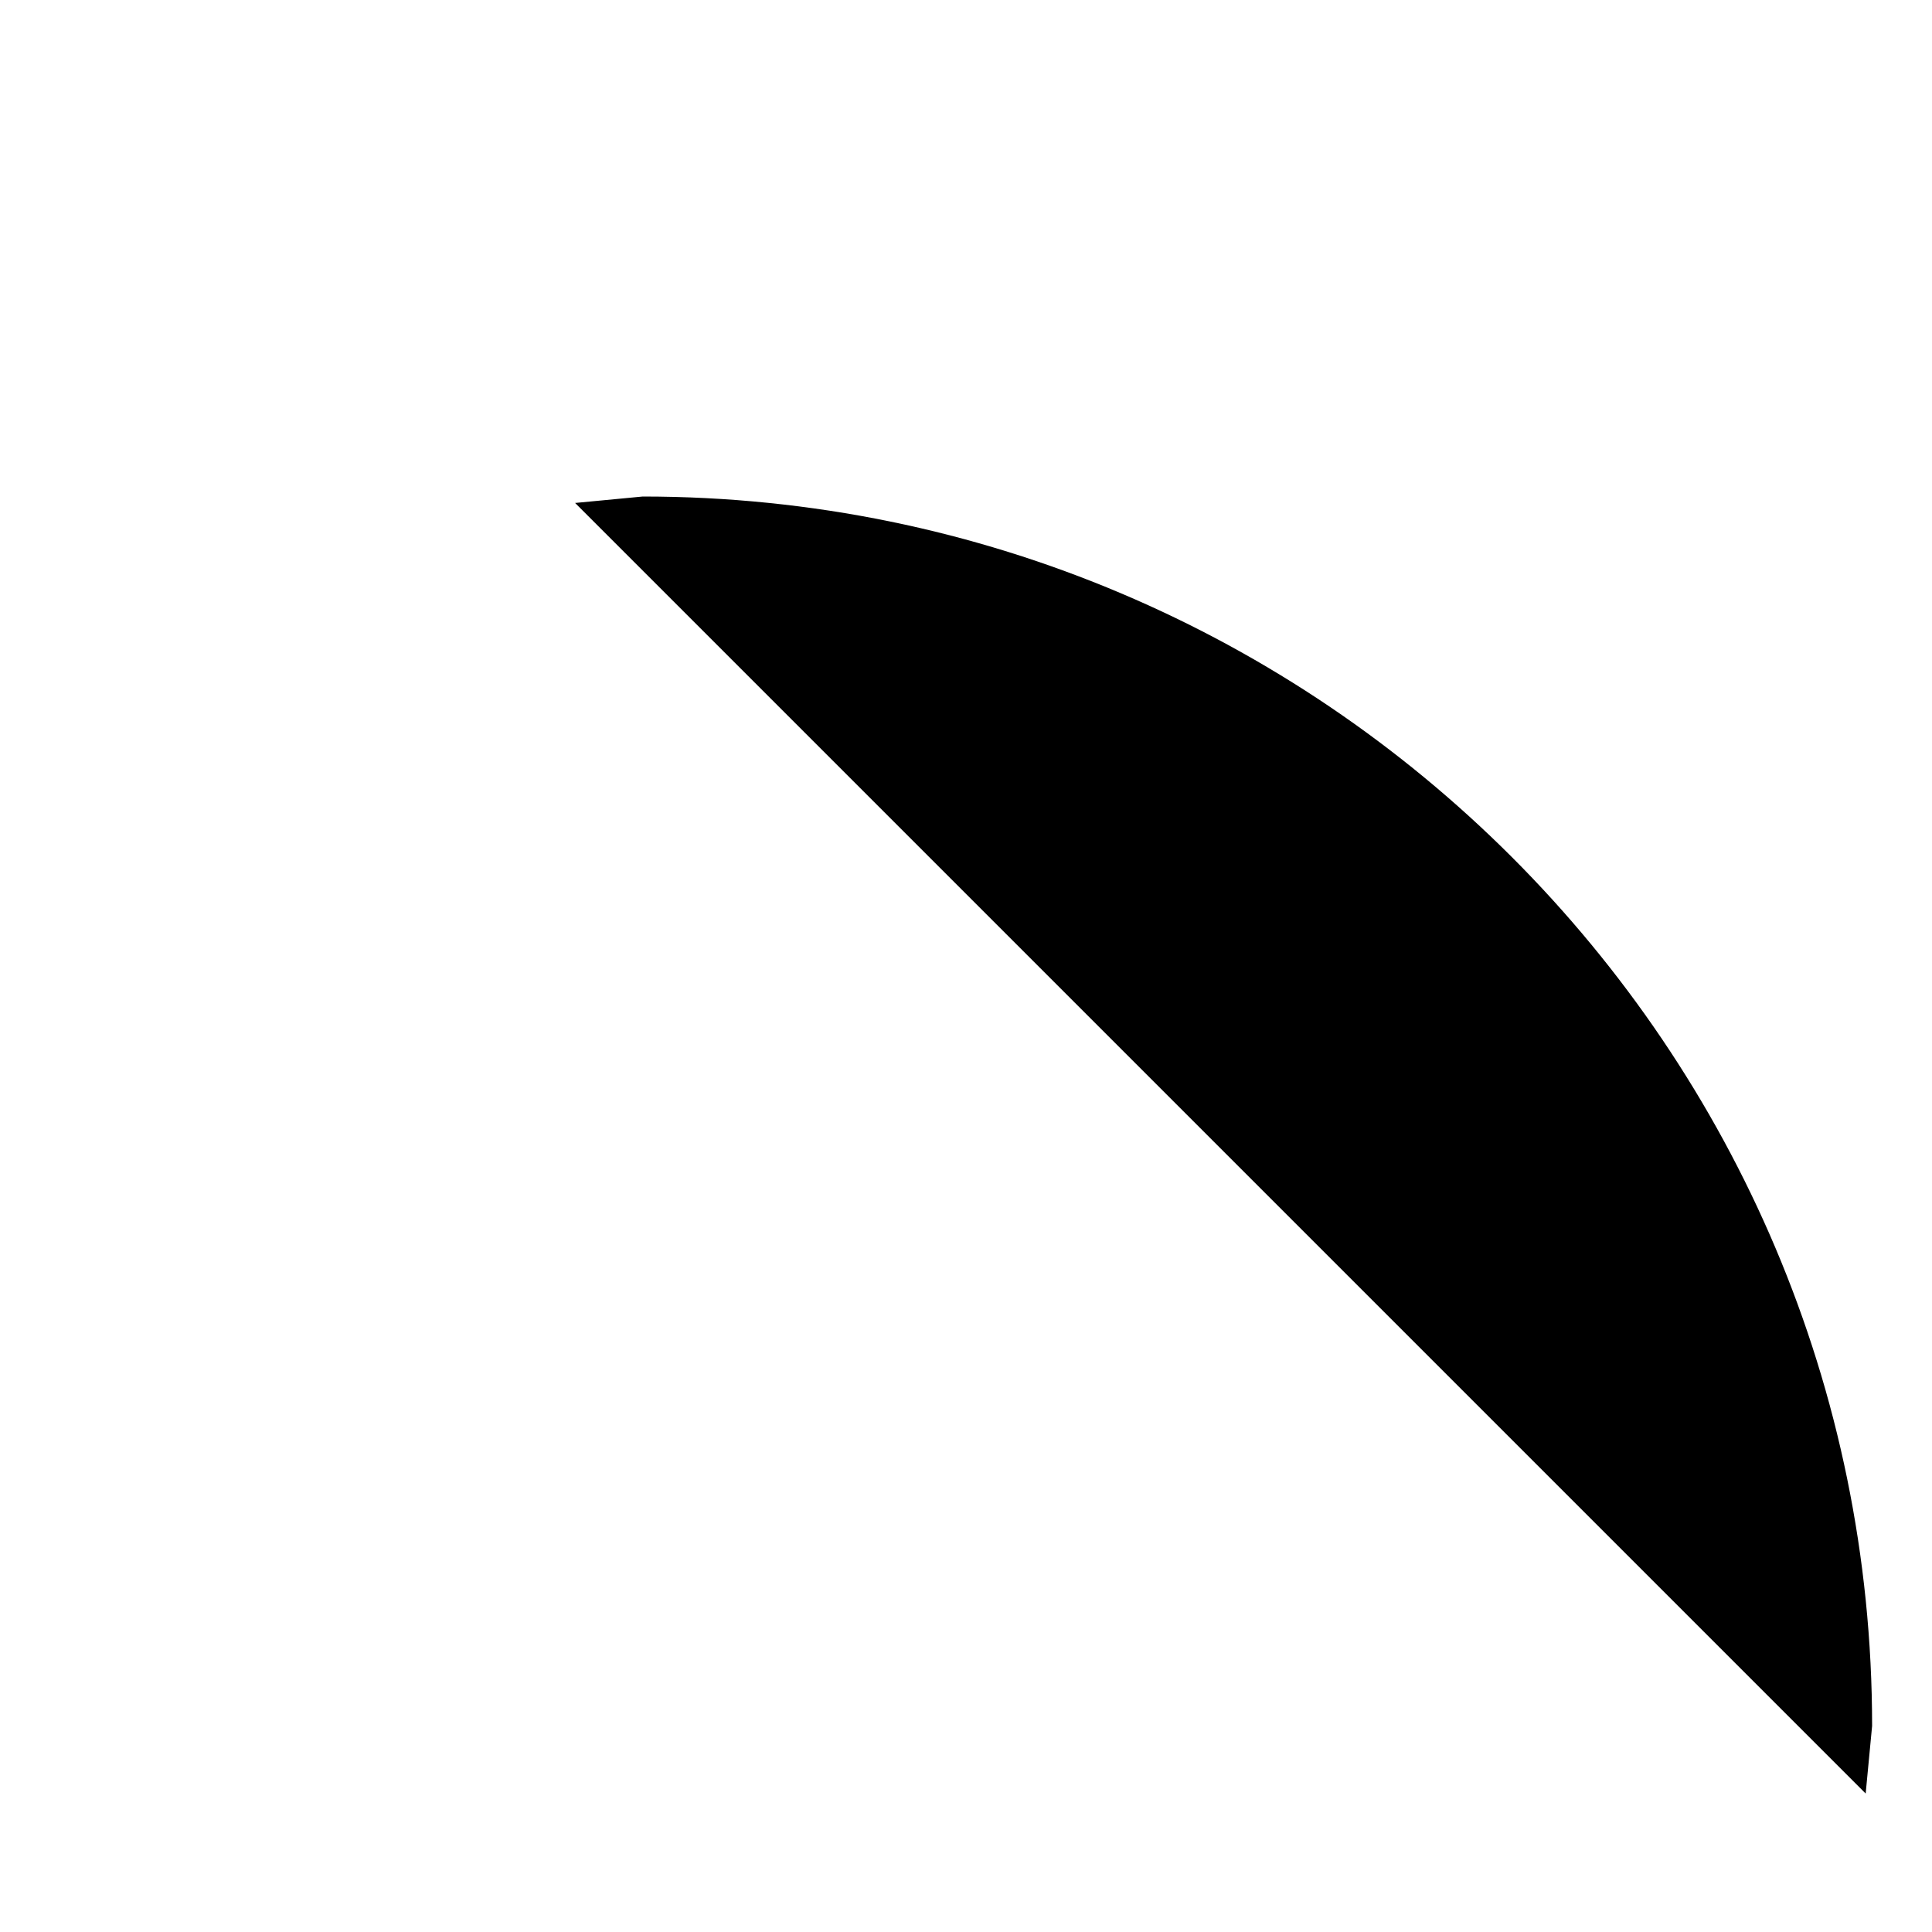 <?xml version="1.0" encoding="UTF-8" standalone="no"?><svg width='3' height='3' viewBox='0 0 3 3' fill='none' xmlns='http://www.w3.org/2000/svg'>
<path d='M0.893 0.781L2.897 2.785L2.907 2.68C2.907 1.627 2.051 0.771 0.998 0.771L0.893 0.781Z' fill='black'/>
</svg>
